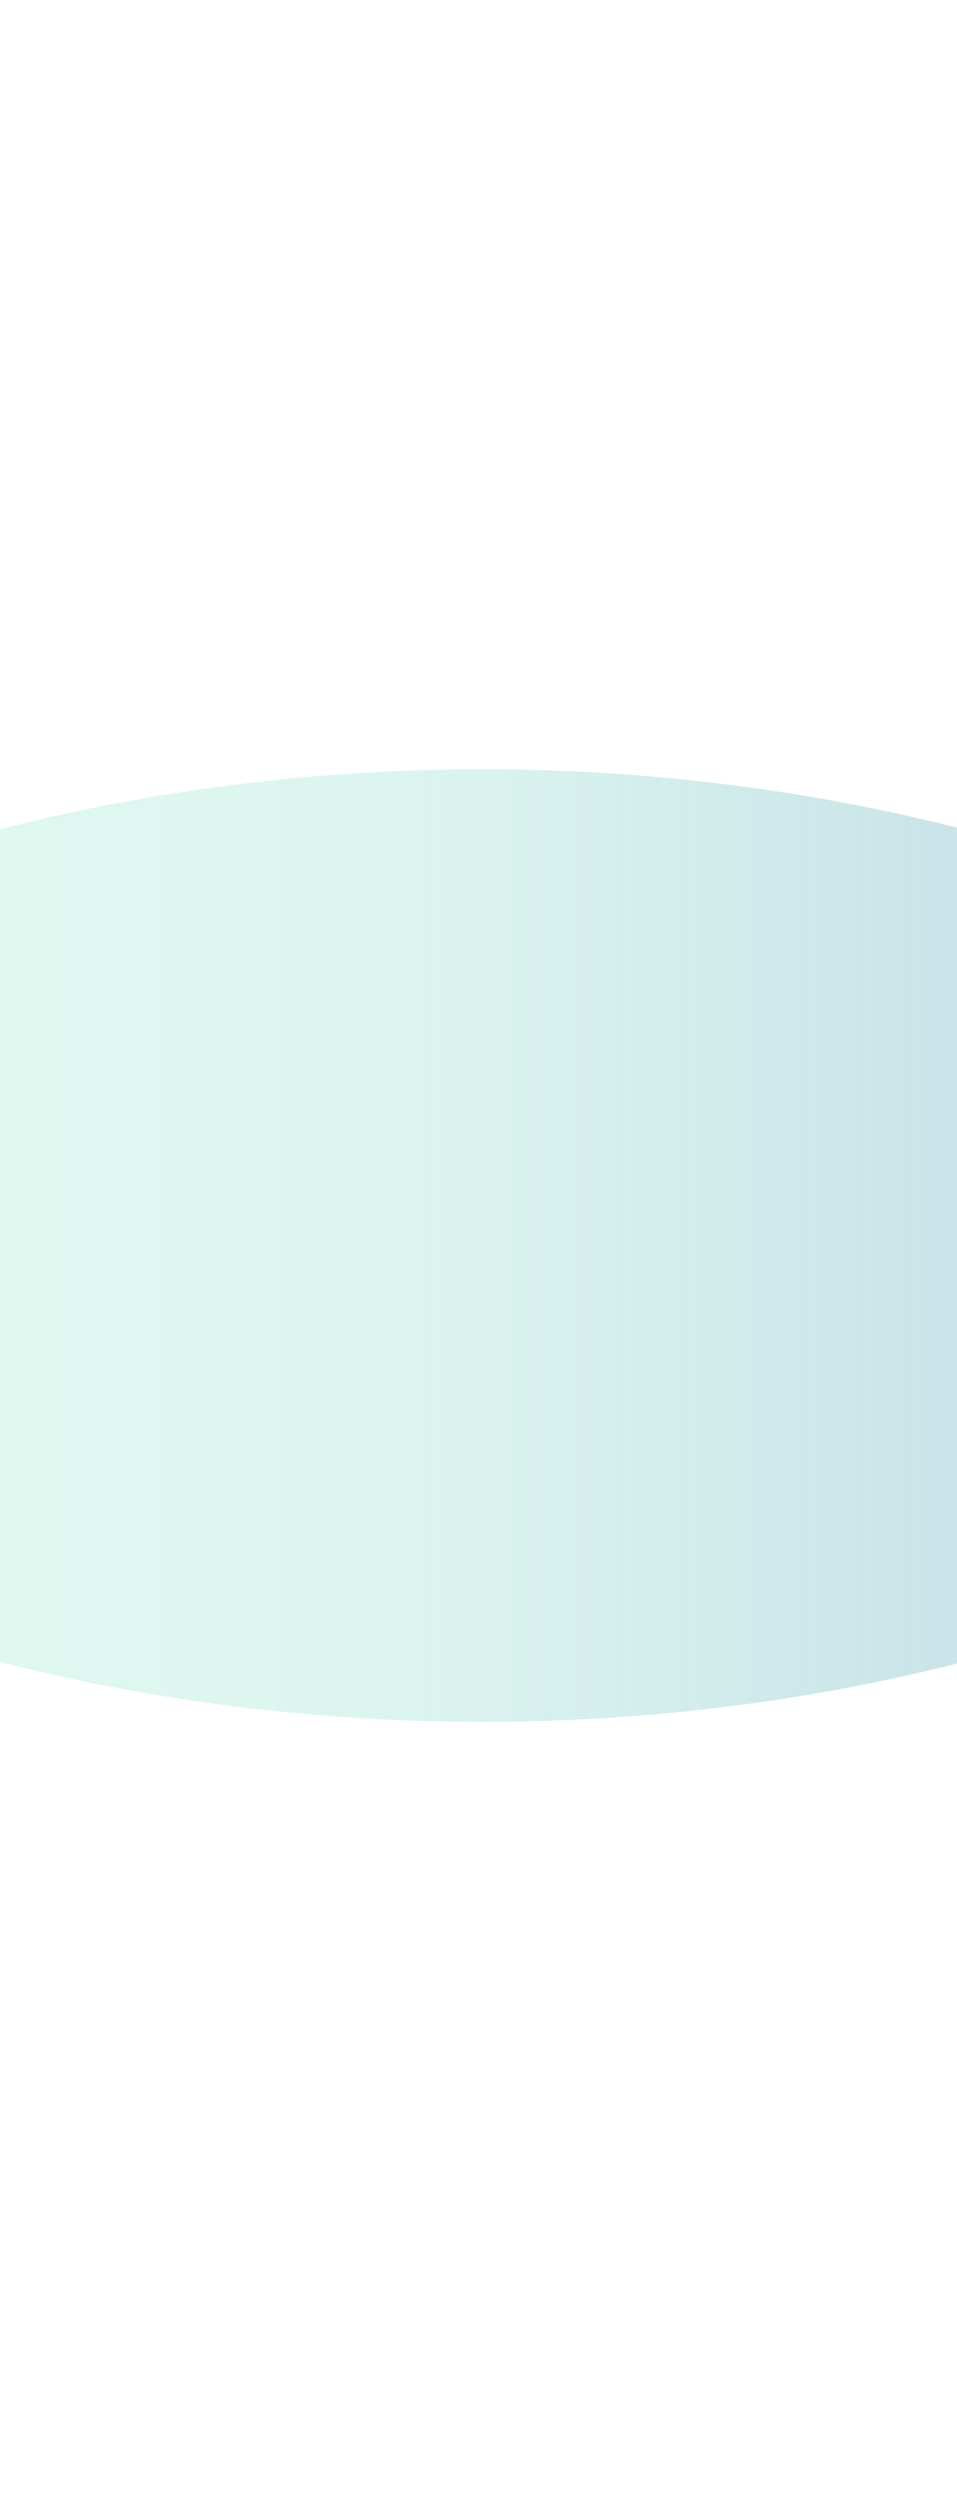 <svg version="1.1" xmlns="http://www.w3.org/2000/svg" xmlns:xlink="http://www.w3.org/1999/xlink" width="188.667px" height="492.667px" class="slides-canvas" viewBox="-1 -1 142 370" preserveAspectRatio="none"> 
 <defs> 
  <linearGradient id="lg_3375ffba_GX3352cab3_806e7dc3_90_1e_2e0cbc" x1="0" y1="86" x2="0" y2="454" spreadMethod="reflect" gradientUnits="userSpaceOnUse"> 
   <stop offset="0" stop-color="#75FFBA" stop-opacity="0.2" /> 
   <stop offset="0.47" stop-color="#52CAB3" stop-opacity="0.2" /> 
   <stop offset="1" stop-color="#6E7DC3" stop-opacity="0.5" /> 
  </linearGradient> 
 </defs> 
 <g text-rendering="geometricPrecision" transform="scale(1, 1)"> 
  <g transform="matrix(0, -1, 1, 0, -200.866, 993.81)"> 
   <path fill="url(#lg_3375ffba_GX3352cab3_806e7dc3_90_1e_2e0cbc)" d="M810.47 87.14L822.05 99.82C858.45 143.72 880.96 204.36 880.96 271.34 880.96 338.32 858.45 398.96 822.05 442.85L810.47 455.54 798.9 442.85C762.5 398.96 739.98 338.32 739.98 271.34 739.98 204.36 762.5 143.72 798.9 99.82z" /> 
  </g> 
 </g> 
</svg>